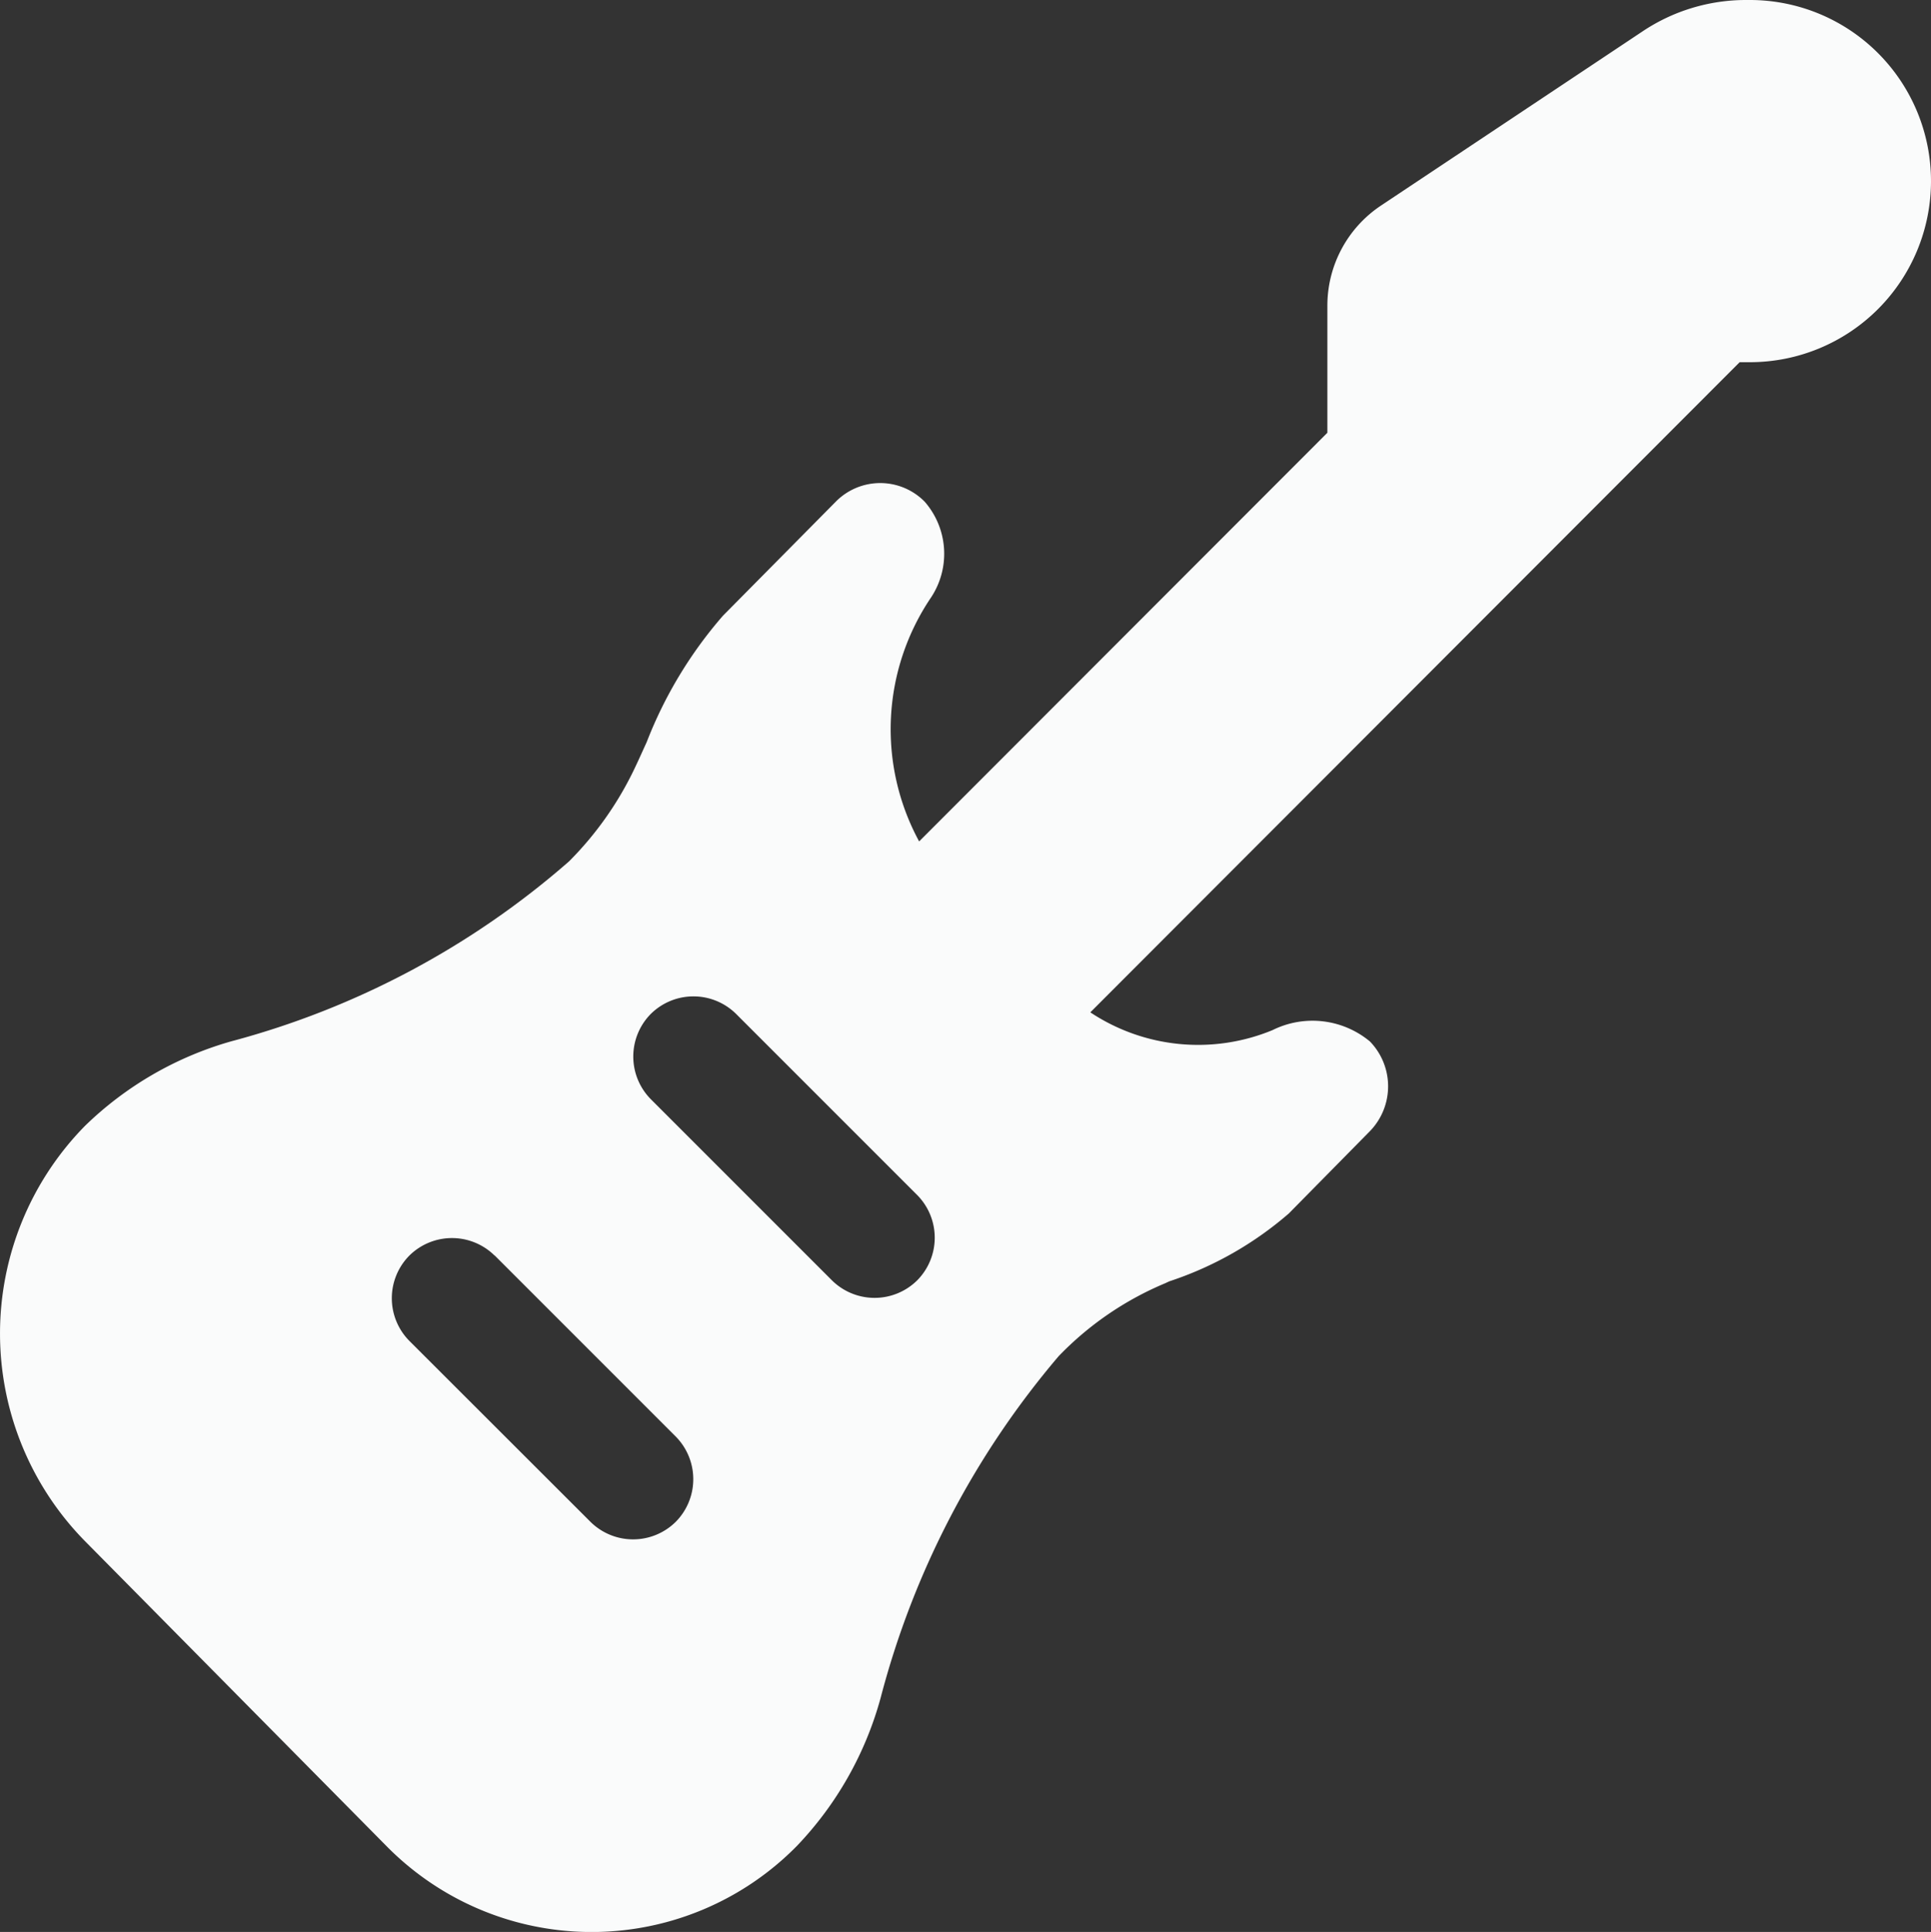 <svg xmlns="http://www.w3.org/2000/svg" width="20.992" height="21" viewBox="0 0 20.992 21">
  <rect x="0" y="0" width="20.992" height="21" fill="#333333" stroke="none"/>
  <path id="Path_236" data-name="Path 236" d="M3.938-15.049v1.378L-.5-9.229a2.557,2.557,0,0,1,.131-2.654.861.861,0,0,0-.07-1.038.678.678,0,0,0-.968,0l-1.226,1.239a4.654,4.654,0,0,0-.829,1.374c-.049.107-.094.209-.144.312a3.652,3.652,0,0,1-.7.984A9.152,9.152,0,0,1-7.982-7.055a3.748,3.748,0,0,0-1.587.919,3.219,3.219,0,0,0,0,4.512L-6.292,1.69a3.129,3.129,0,0,0,4.463,0A3.762,3.762,0,0,0-.919.082,9.386,9.386,0,0,1,1.017-3.634a3.463,3.463,0,0,1,1.157-.792l.045-.021a3.794,3.794,0,0,0,1.3-.738L4.4-6.079a.7.7,0,0,0,0-.976.977.977,0,0,0-1.058-.123,2.118,2.118,0,0,1-1.981-.193l7.059-7.067h.111A1.969,1.969,0,0,0,10.5-16.406a1.969,1.969,0,0,0-1.969-1.969H8.486a2.02,2.02,0,0,0-1.12.34L4.52-16.14A1.307,1.307,0,0,0,3.938-15.049ZM-2.49-7.354-.521-5.385a.659.659,0,0,1,0,.927.659.659,0,0,1-.927,0L-3.417-6.427a.659.659,0,0,1,0-.927A.659.659,0,0,1-2.49-7.354ZM-5.115-4.729-3.146-2.76a.659.659,0,0,1,0,.927.659.659,0,0,1-.927,0L-6.042-3.8a.659.659,0,0,1,0-.927.659.659,0,0,1,.927,0Z" transform="translate(10.492 18.375)" fill="#fafbfb"/>
</svg>
